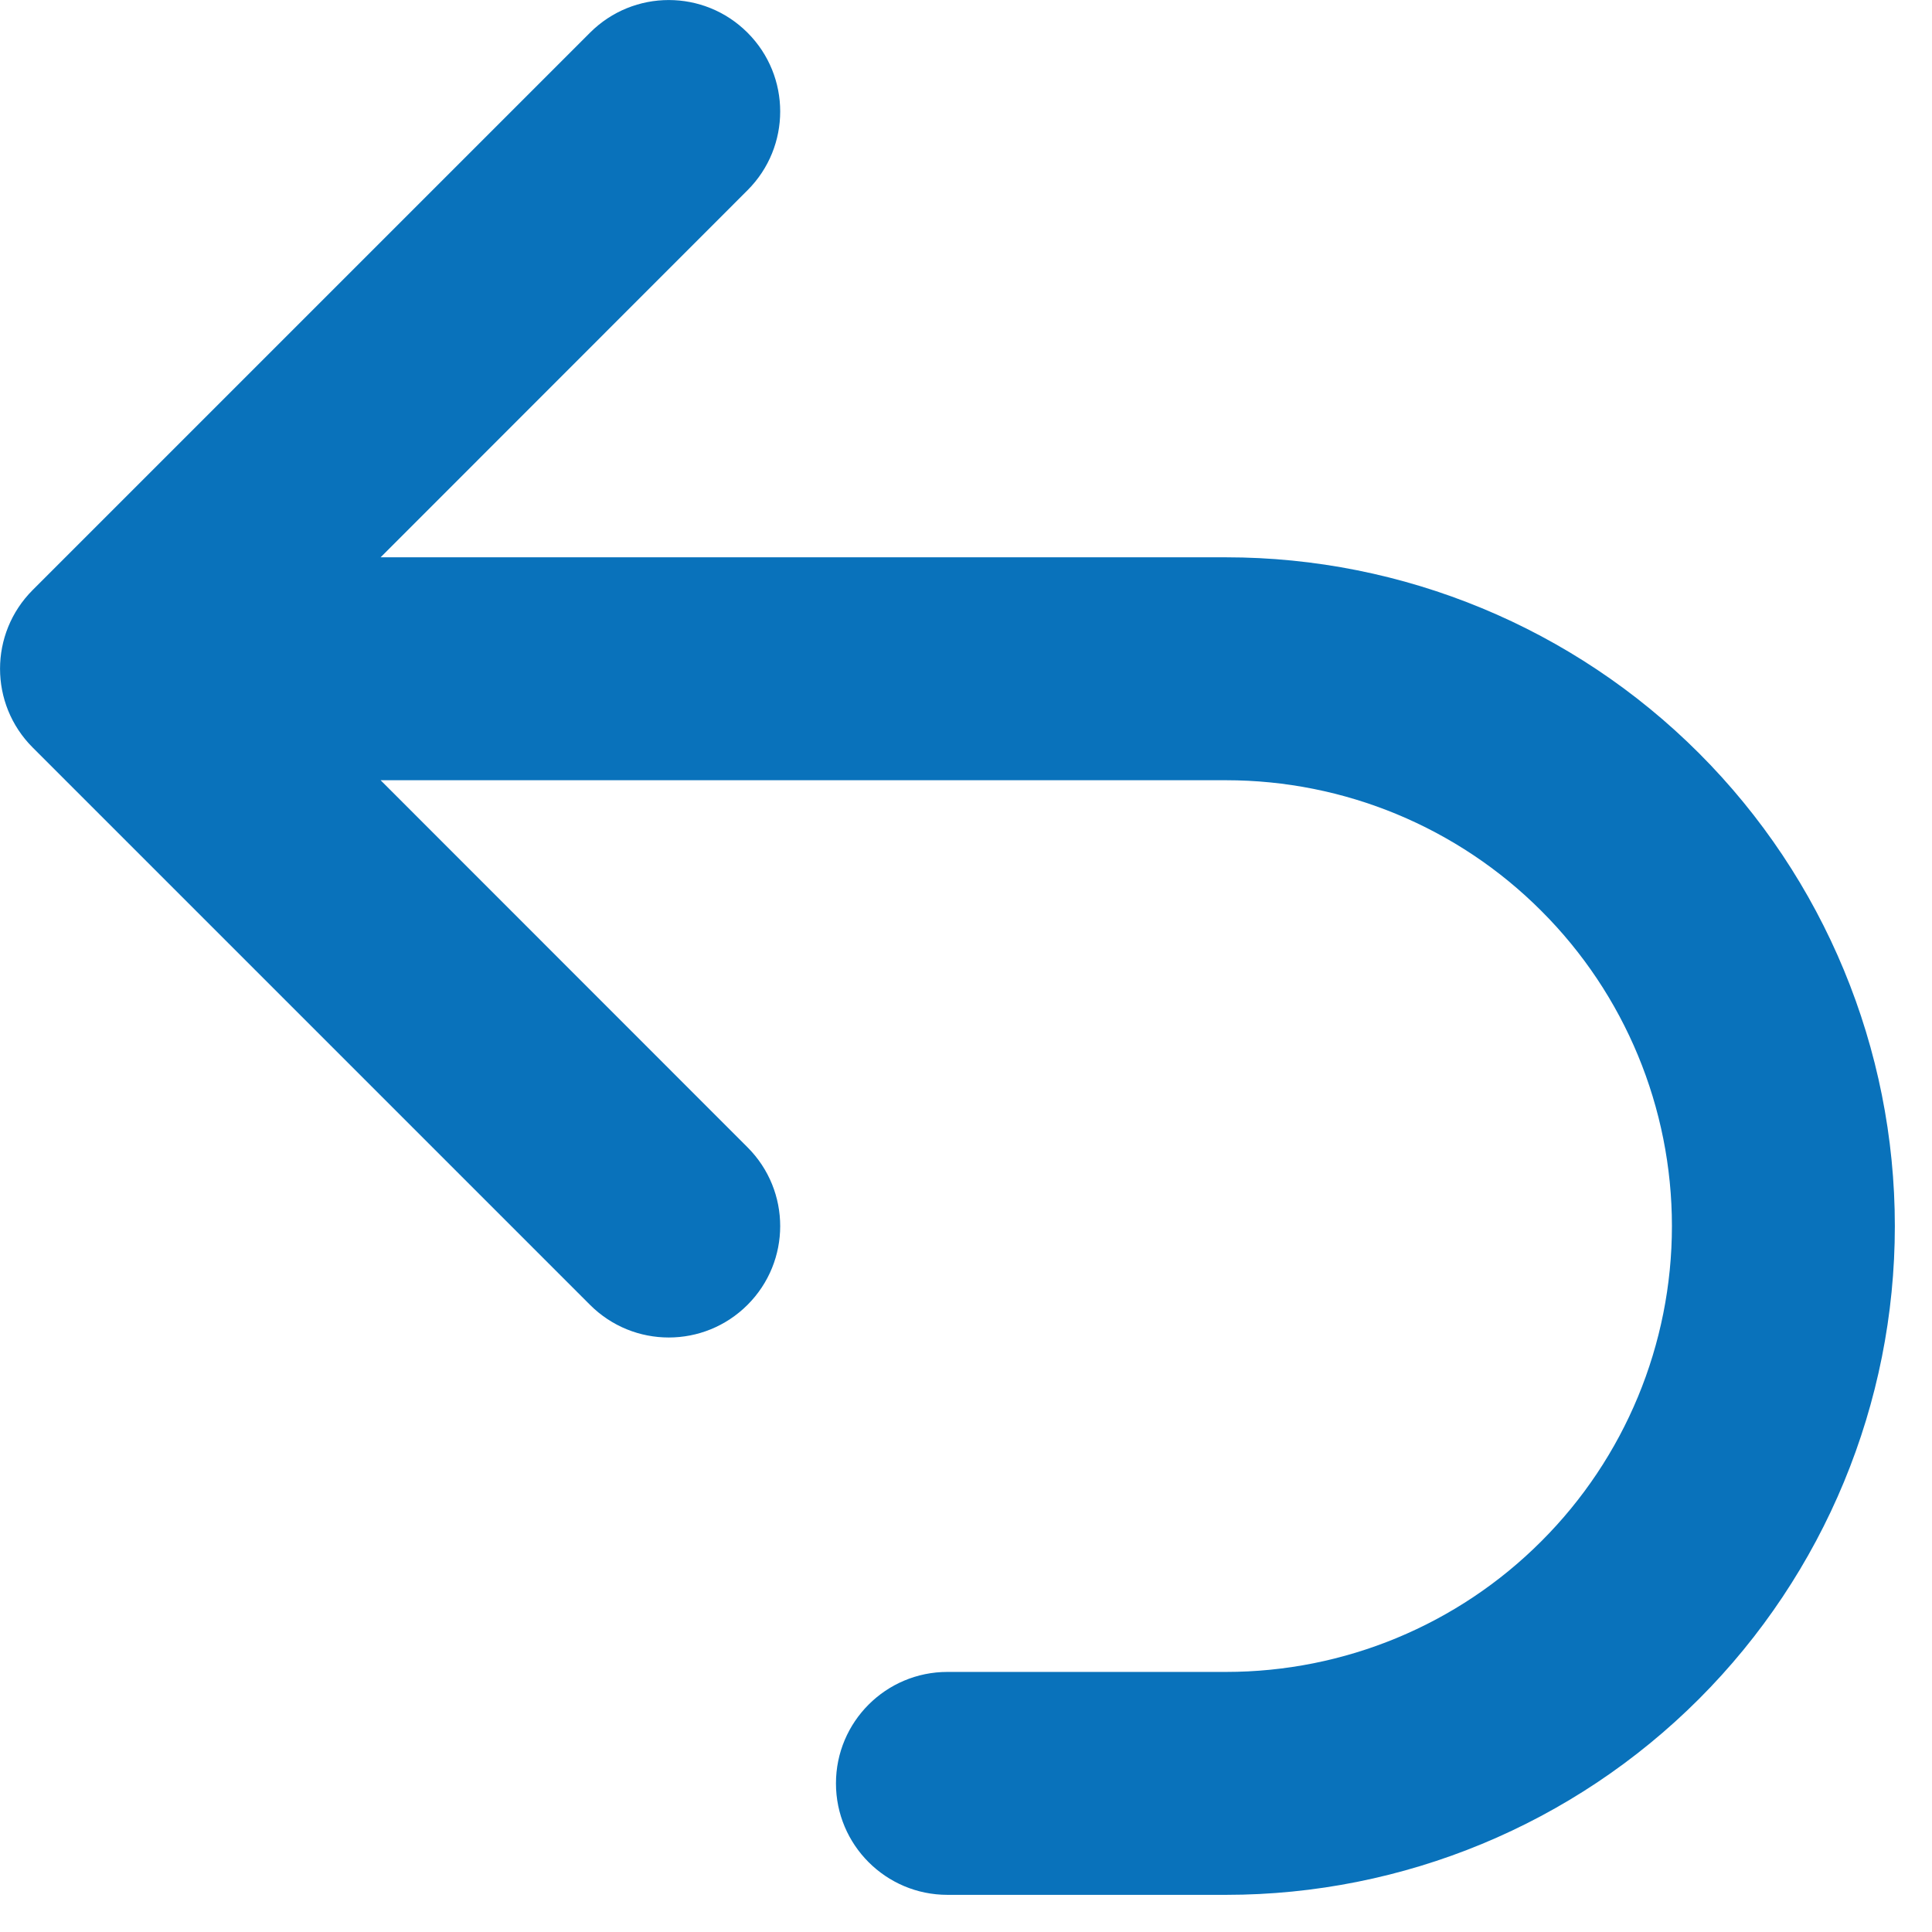 <svg width="13" height="13" viewBox="0 0 13 13" fill="none" xmlns="http://www.w3.org/2000/svg">
<path fill-rule="evenodd" clip-rule="evenodd" d="M5.03 0.22C5.323 0.513 5.323 0.987 5.03 1.28L2.561 3.75H8.25C9.443 3.75 10.588 4.224 11.432 5.068C12.276 5.912 12.75 7.057 12.75 8.25C12.75 9.443 12.276 10.588 11.432 11.432C10.588 12.276 9.443 12.75 8.25 12.75H6.375C5.961 12.75 5.625 12.414 5.625 12C5.625 11.586 5.961 11.25 6.375 11.25H8.25C9.046 11.25 9.809 10.934 10.371 10.371C10.934 9.809 11.25 9.046 11.25 8.25C11.25 7.454 10.934 6.691 10.371 6.129C9.809 5.566 9.046 5.25 8.25 5.25H2.561L5.03 7.72C5.323 8.013 5.323 8.487 5.03 8.78C4.737 9.073 4.263 9.073 3.97 8.78L0.22 5.03C-0.073 4.737 -0.073 4.263 0.22 3.97L3.97 0.22C4.263 -0.073 4.737 -0.073 5.03 0.22Z" fill="#0972BB"/>
</svg>
